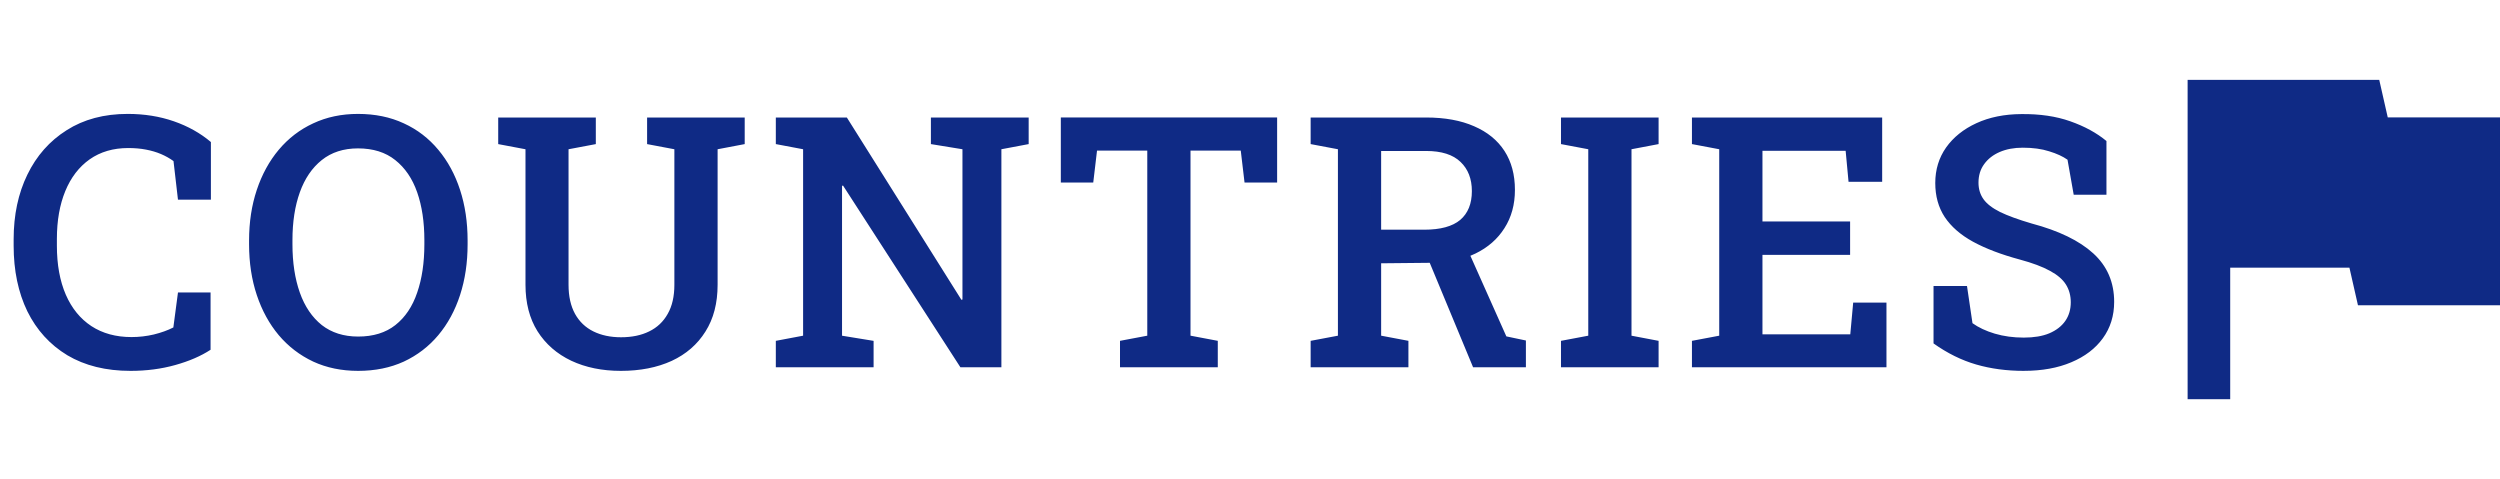 <!-- Generated by IcoMoon.io -->
<svg version="1.1" xmlns="http://www.w3.org/2000/svg" width="167" height="32" viewBox="0 0 167 32">
<title>logo</title>
<path fill="#0f2a85" d="M8.715 24.774c-1.642 0-3.048-0.348-4.217-1.043-1.161-0.703-2.051-1.681-2.67-2.933-0.611-1.26-0.917-2.723-0.917-4.388v-0.424c0-1.627 0.306-3.067 0.917-4.32 0.611-1.26 1.486-2.25 2.624-2.968 1.138-0.726 2.498-1.089 4.079-1.089 1.108 0 2.135 0.164 3.082 0.493s1.772 0.791 2.475 1.386v3.85h-2.2l-0.298-2.578c-0.252-0.183-0.531-0.34-0.836-0.47s-0.642-0.229-1.008-0.298c-0.359-0.069-0.752-0.103-1.18-0.103-1.001 0-1.86 0.252-2.578 0.756-0.71 0.504-1.253 1.211-1.627 2.12s-0.561 1.975-0.561 3.197v0.447c0 1.268 0.199 2.36 0.596 3.277 0.397 0.909 0.966 1.608 1.707 2.097 0.749 0.489 1.642 0.733 2.681 0.733 0.504 0 1.001-0.057 1.49-0.172 0.497-0.122 0.932-0.279 1.306-0.47l0.309-2.337h2.177v3.827c-0.642 0.42-1.428 0.76-2.36 1.020-0.924 0.26-1.921 0.39-2.991 0.39zM23.926 24.774c-1.108 0-2.108-0.206-3.002-0.619-0.894-0.42-1.661-1.008-2.303-1.765-0.634-0.756-1.123-1.65-1.467-2.681s-0.516-2.162-0.516-3.392v-0.252c0-1.222 0.172-2.349 0.516-3.38s0.833-1.925 1.467-2.681c0.642-0.764 1.409-1.352 2.303-1.765 0.894-0.42 1.891-0.63 2.991-0.63 1.138 0 2.158 0.21 3.059 0.63 0.901 0.412 1.669 1.001 2.303 1.765 0.634 0.756 1.119 1.65 1.455 2.681s0.504 2.158 0.504 3.38v0.252c0 1.23-0.168 2.36-0.504 3.392s-0.821 1.925-1.455 2.681c-0.634 0.756-1.402 1.344-2.303 1.765-0.901 0.412-1.917 0.619-3.048 0.619zM23.926 22.482c1.008 0 1.837-0.256 2.486-0.768 0.657-0.519 1.142-1.241 1.455-2.166 0.321-0.924 0.481-2.001 0.481-3.231v-0.275c0-1.214-0.16-2.28-0.481-3.197s-0.81-1.635-1.467-2.154c-0.649-0.519-1.478-0.779-2.486-0.779-0.963 0-1.768 0.26-2.418 0.779s-1.138 1.238-1.467 2.154c-0.329 0.917-0.493 1.982-0.493 3.197v0.275c0 1.222 0.164 2.299 0.493 3.231 0.328 0.924 0.817 1.646 1.467 2.166 0.657 0.512 1.467 0.768 2.429 0.768zM41.473 24.774c-1.245 0-2.349-0.225-3.311-0.676-0.963-0.458-1.715-1.115-2.257-1.971-0.535-0.855-0.802-1.891-0.802-3.105v-9.052l-1.822-0.344v-1.776h6.52v1.776l-1.822 0.344v9.052c0 0.772 0.145 1.421 0.435 1.948 0.29 0.519 0.699 0.909 1.226 1.169s1.142 0.39 1.845 0.39c0.726 0 1.352-0.13 1.879-0.39 0.535-0.26 0.947-0.649 1.238-1.169 0.298-0.519 0.447-1.169 0.447-1.948v-9.052l-1.822-0.344v-1.776h6.52v1.776l-1.81 0.344v9.052c0 1.23-0.271 2.273-0.814 3.128-0.535 0.856-1.287 1.509-2.257 1.959-0.97 0.443-2.101 0.665-3.392 0.665zM51.825 24.533v-1.765l1.822-0.344v-12.455l-1.822-0.344v-1.776h4.744l7.654 12.18 0.069-0.023v-10.037l-2.108-0.344v-1.776h6.531v1.776l-1.822 0.344v14.564h-2.738l-7.838-12.134-0.069 0.012v10.014l2.108 0.344v1.765h-6.531zM74.816 24.533v-1.765l1.822-0.344v-12.364h-3.357l-0.252 2.131h-2.166v-4.343h14.449v4.343h-2.177l-0.252-2.131h-3.357v12.363l1.822 0.344v1.765h-6.531zM87.551 24.533v-1.765l1.822-0.344v-12.455l-1.822-0.344v-1.776h7.711c1.253 0 2.322 0.195 3.208 0.584 0.886 0.382 1.562 0.932 2.028 1.65s0.699 1.585 0.699 2.601c0 0.978-0.233 1.829-0.699 2.555-0.458 0.726-1.104 1.291-1.936 1.696-0.825 0.397-1.795 0.604-2.91 0.619l-3.392 0.034v4.835l1.822 0.344v1.765h-6.531zM98.402 24.533l-3.186-7.677 2.704-0.447 2.704 6.061 1.306 0.275v1.788h-3.529zM92.26 15.344h2.876c1.085 0 1.887-0.218 2.406-0.653 0.519-0.443 0.779-1.085 0.779-1.925 0-0.817-0.252-1.467-0.756-1.948-0.504-0.489-1.272-0.733-2.303-0.733h-3.002v5.259zM104.274 24.533v-1.765l1.822-0.344v-12.455l-1.822-0.344v-1.776h6.52v1.776l-1.81 0.344v12.455l1.81 0.344v1.765h-6.52zM113.022 24.533v-1.765l1.822-0.344v-12.455l-1.822-0.344v-1.776h12.707v4.297h-2.246l-0.194-2.074h-5.557v4.721h5.855v2.234h-5.855v5.305h5.867l0.194-2.12h2.223v4.32h-12.993zM135.187 24.774c-1.138 0-2.196-0.141-3.174-0.424s-1.929-0.752-2.853-1.409v-3.838h2.235l0.367 2.486c0.404 0.29 0.901 0.523 1.489 0.699 0.596 0.176 1.242 0.264 1.937 0.264 0.679 0 1.249-0.095 1.707-0.287 0.466-0.199 0.821-0.474 1.066-0.825 0.245-0.351 0.367-0.768 0.367-1.249 0-0.443-0.107-0.836-0.321-1.18-0.213-0.344-0.569-0.649-1.066-0.917-0.496-0.275-1.168-0.527-2.016-0.756-1.246-0.336-2.288-0.733-3.129-1.192-0.833-0.458-1.462-1.008-1.89-1.65-0.42-0.642-0.63-1.398-0.63-2.269 0-0.894 0.24-1.684 0.722-2.372 0.489-0.688 1.165-1.23 2.028-1.627s1.86-0.6 2.991-0.607c1.237-0.015 2.33 0.145 3.277 0.481 0.955 0.336 1.761 0.775 2.417 1.318v3.587h-2.188l-0.413-2.338c-0.314-0.222-0.722-0.409-1.226-0.562-0.497-0.16-1.085-0.241-1.765-0.241-0.58 0-1.092 0.095-1.535 0.286-0.444 0.191-0.79 0.462-1.043 0.813-0.252 0.344-0.378 0.756-0.378 1.238 0 0.42 0.111 0.787 0.332 1.1 0.222 0.313 0.592 0.6 1.111 0.859 0.519 0.252 1.222 0.508 2.109 0.768 1.81 0.481 3.182 1.146 4.113 1.994 0.932 0.848 1.398 1.929 1.398 3.243 0 0.924-0.252 1.734-0.756 2.429-0.497 0.687-1.199 1.222-2.109 1.604-0.901 0.382-1.959 0.573-3.173 0.573z"></path>
<path fill="#0f2a85" d="M159.502 7.843l-0.569-2.51h-12.8v21.333h2.845v-8.784h7.964l0.57 2.51h9.955v-12.549h-7.965z"></path>
</svg>
